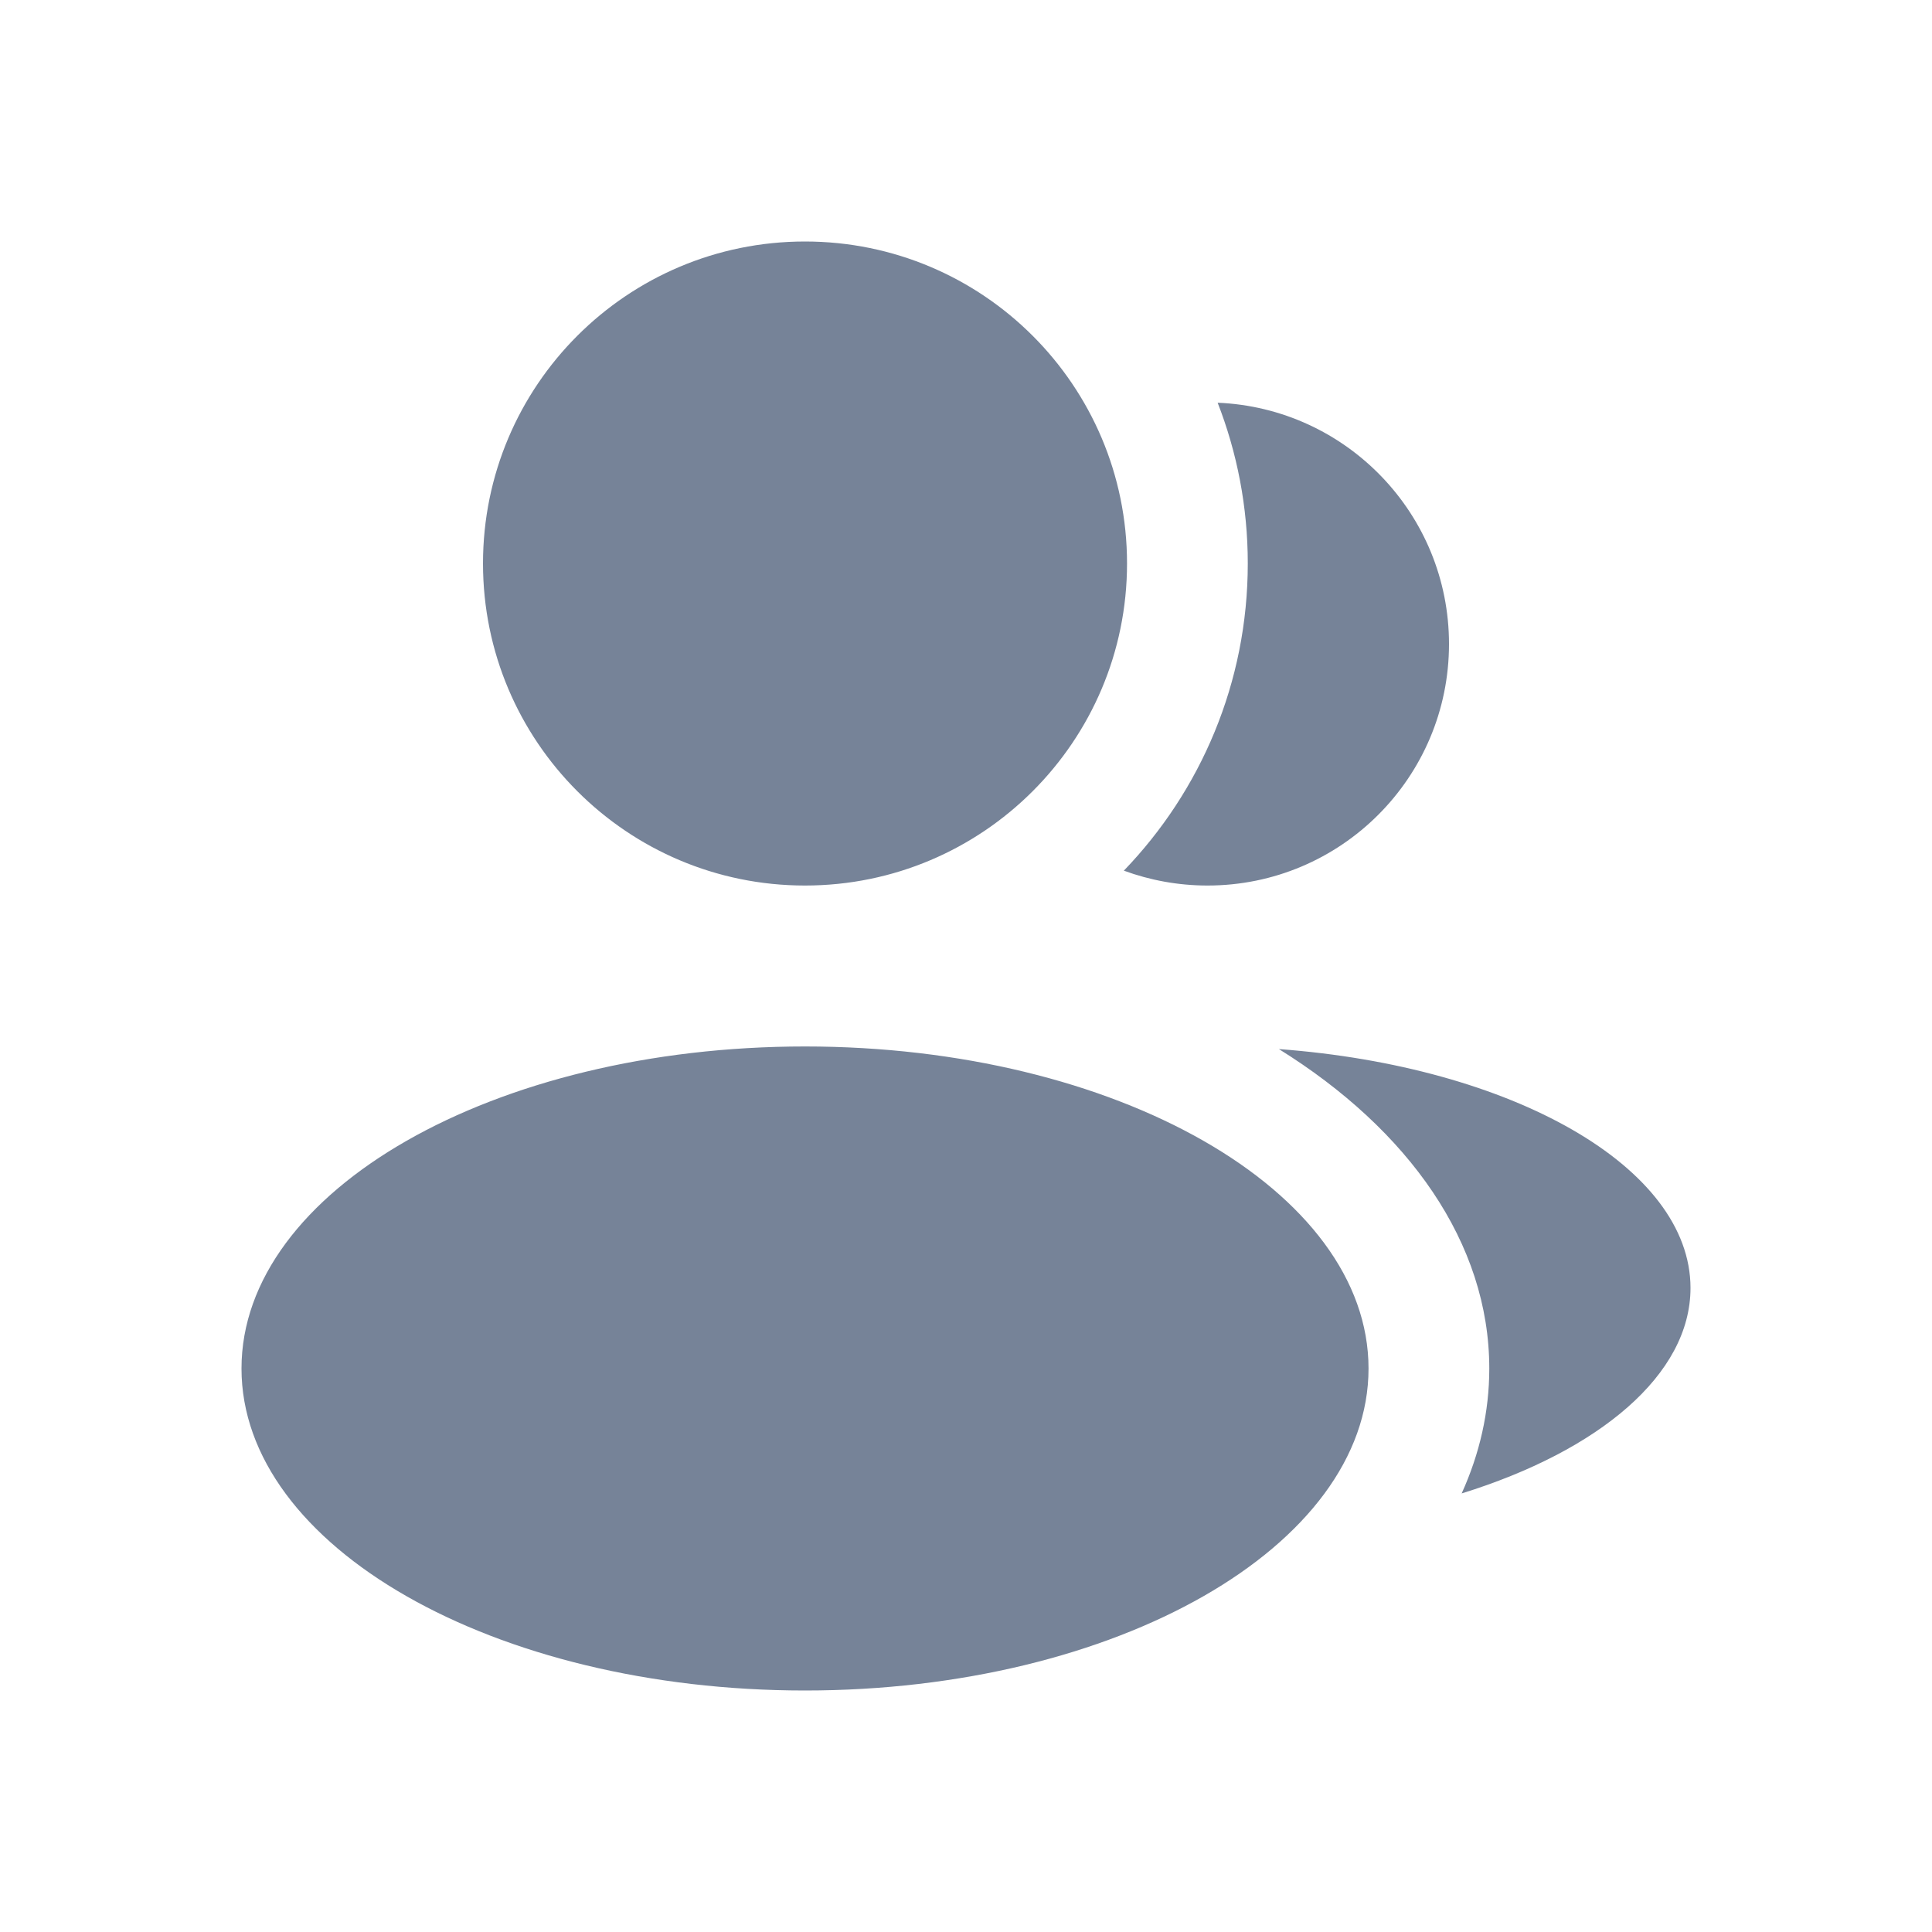 <svg width="20" height="20" viewBox="0 0 20 20" fill="none" xmlns="http://www.w3.org/2000/svg">
<path fill-rule="evenodd" clip-rule="evenodd" d="M8.333 9.167C10.174 9.167 11.667 7.674 11.667 5.833C11.667 3.992 10.174 2.5 8.333 2.5C6.492 2.5 5 3.992 5 5.833C5 7.674 6.492 9.167 8.333 9.167ZM8.333 17.5C11.555 17.5 14.167 16.008 14.167 14.167C14.167 12.326 11.555 10.833 8.333 10.833C5.112 10.833 2.5 12.326 2.5 14.167C2.5 16.008 5.112 17.5 8.333 17.5ZM11.634 9.013C12.428 8.189 12.917 7.068 12.917 5.833C12.917 5.246 12.806 4.685 12.605 4.169C13.937 4.224 15 5.321 15 6.667C15 8.047 13.881 9.167 12.5 9.167C12.196 9.167 11.904 9.112 11.634 9.013ZM15.417 14.167C15.417 14.616 15.317 15.05 15.131 15.46C16.553 15.019 17.5 14.231 17.5 13.333C17.5 12.078 15.65 11.039 13.239 10.86C14.581 11.694 15.417 12.867 15.417 14.167Z" fill="#768398"/>
</svg>
